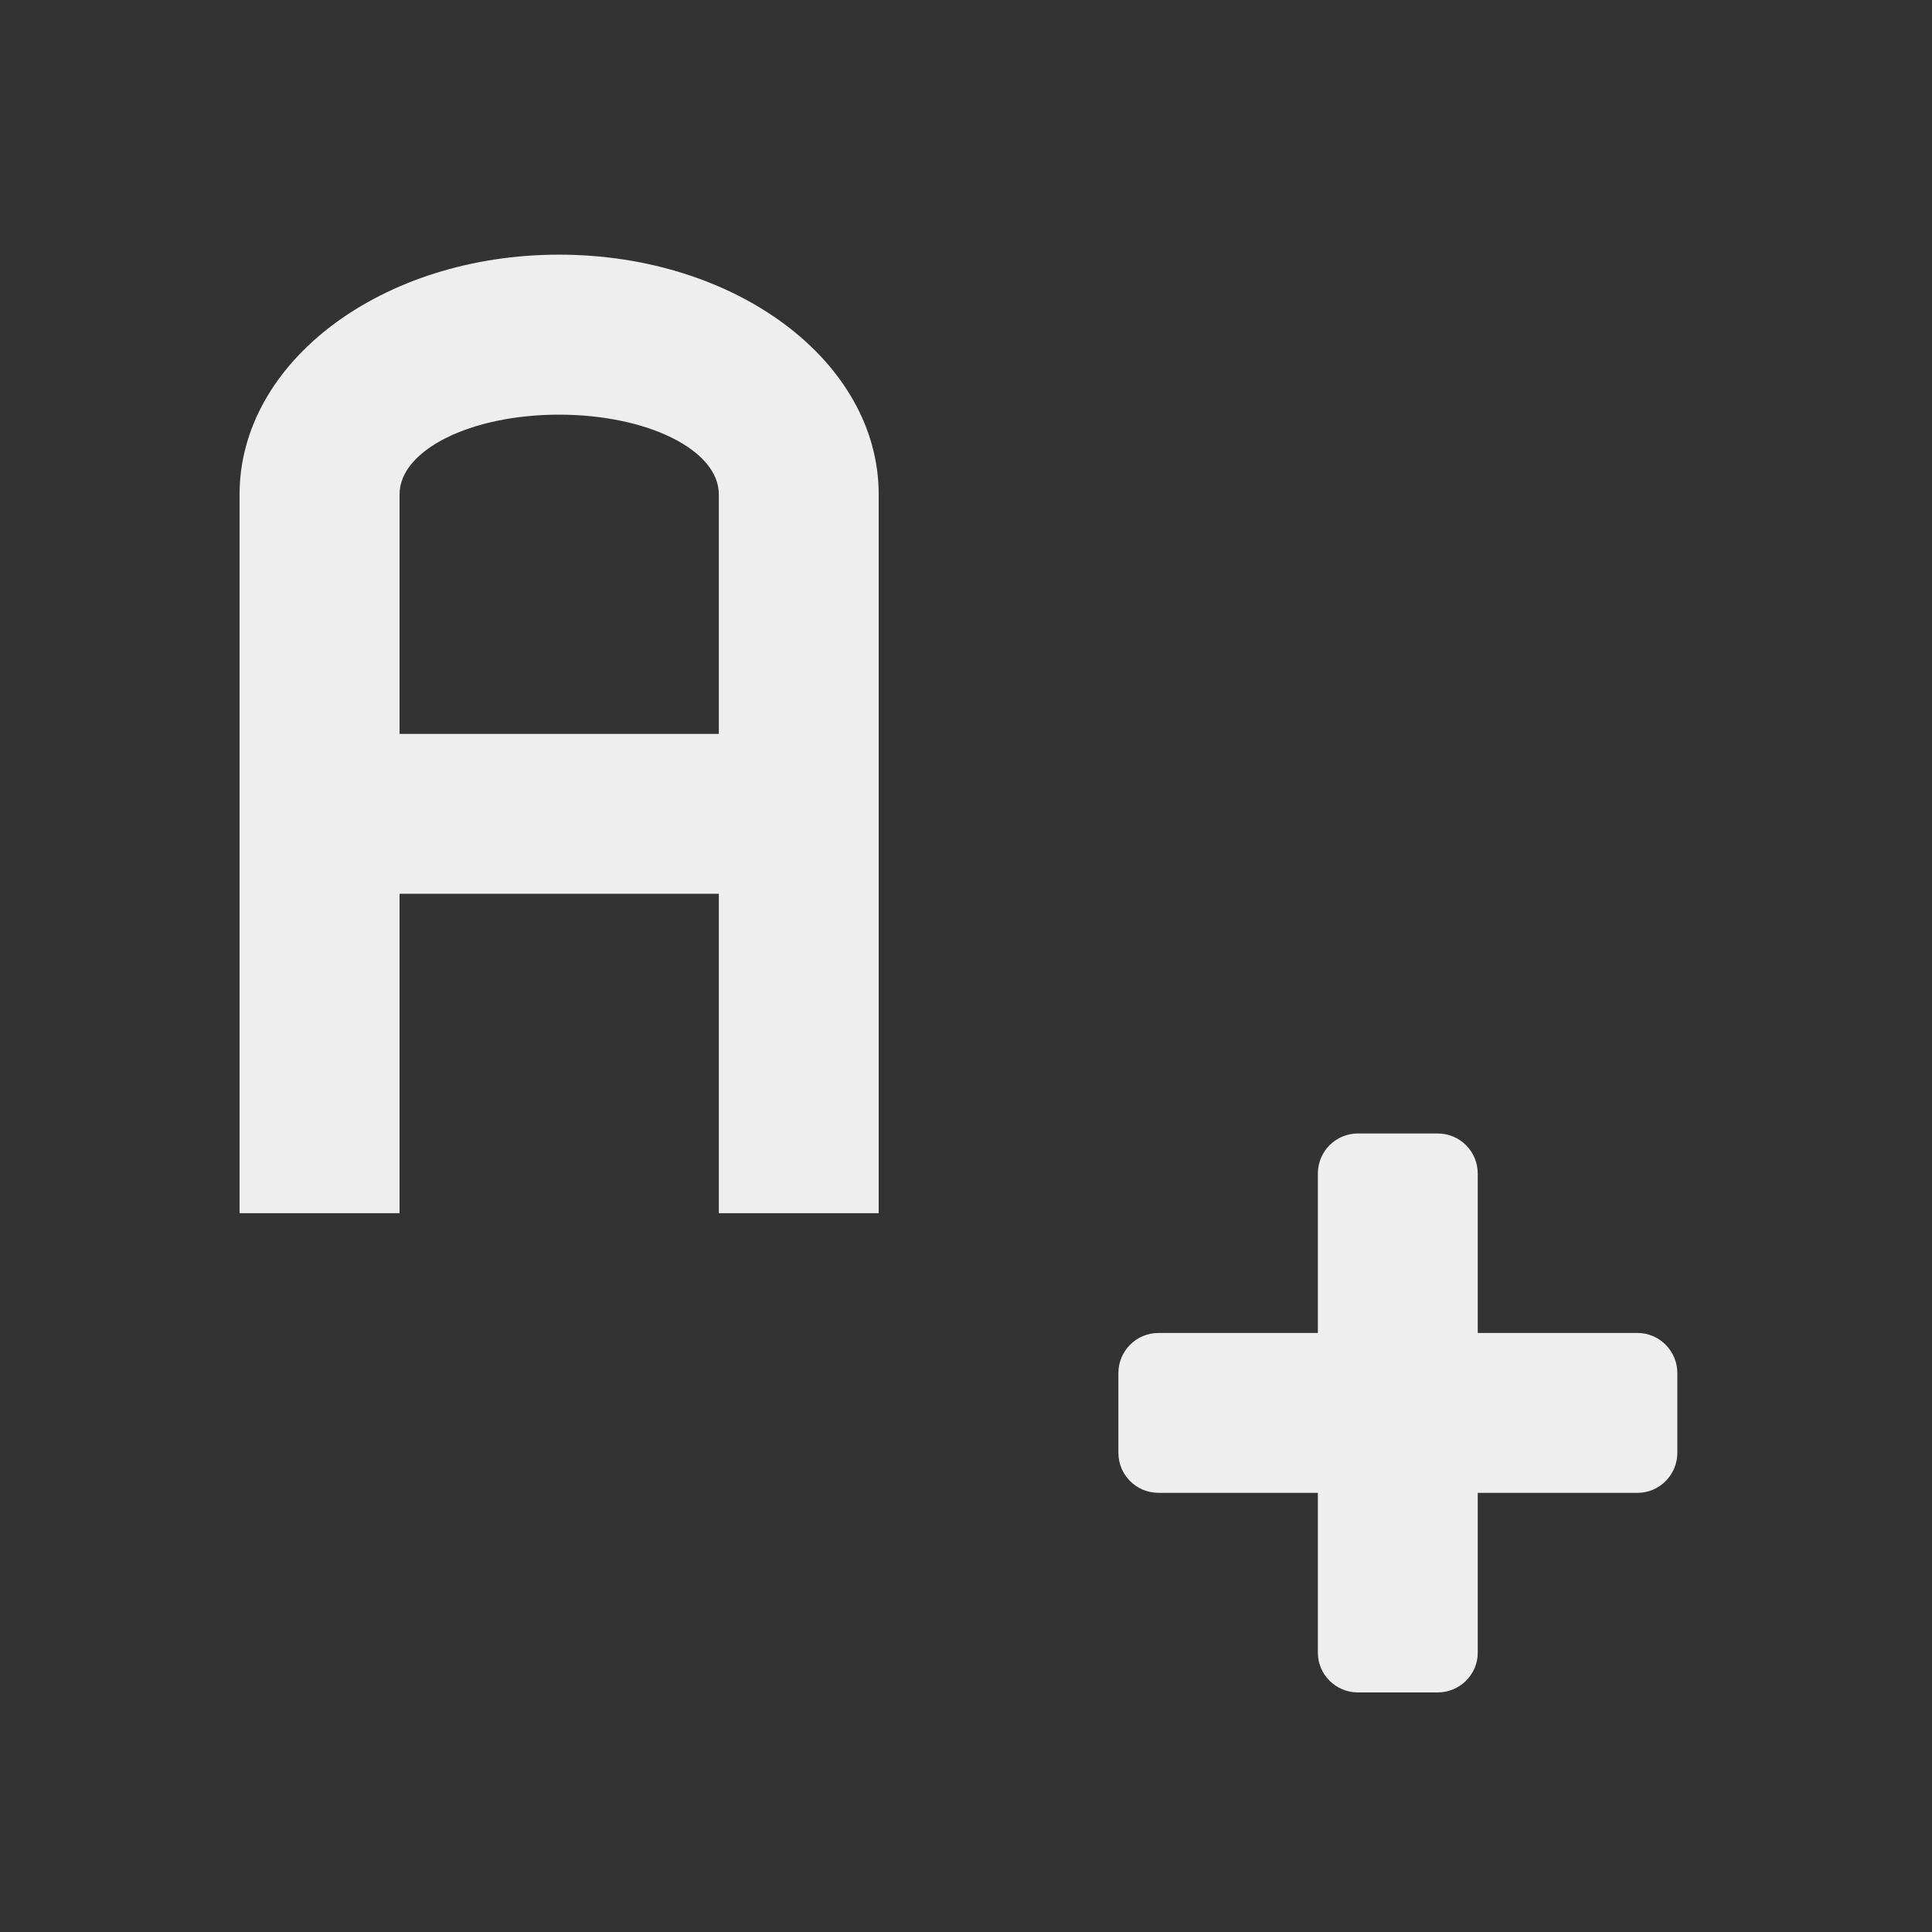 
<svg xmlns="http://www.w3.org/2000/svg" xmlns:xlink="http://www.w3.org/1999/xlink" width="16px" height="16px" viewBox="0 0 16 16" version="1.1">
<rect x="0" y="0" width="16" height="16" fill="#333333" stroke="none"/>
<g id="surface1">
     <defs>
  <style id="current-color-scheme" type="text/css">
   .ColorScheme-Text { color:#eeeeee; } .ColorScheme-Highlight { color:#424242; }
  </style>
 </defs>
<path style="fill:currentColor" class="ColorScheme-Text" d="M 4.629 2.109 C 3.164 2.109 1.984 2.996 1.984 4.094 L 1.984 10.047 L 3.309 10.047 L 3.309 7.402 L 5.953 7.402 L 5.953 10.047 L 7.277 10.047 L 7.277 4.094 C 7.277 2.996 6.098 2.109 4.629 2.109 Z M 4.629 3.434 C 5.363 3.434 5.953 3.727 5.953 4.094 L 5.953 6.078 L 3.309 6.078 L 3.309 4.094 C 3.309 3.727 3.898 3.434 4.629 3.434 Z M 4.629 3.434 "/>
     <defs>
  <style id="current-color-scheme" type="text/css">
   .ColorScheme-Text { color:#eeeeee; } .ColorScheme-Highlight { color:#424242; }
  </style>
 </defs>
<path style="fill:currentColor" class="ColorScheme-Text" d="M 9.594 11.039 L 13.562 11.039 C 13.742 11.039 13.891 11.188 13.891 11.371 L 13.891 12.031 C 13.891 12.215 13.742 12.363 13.562 12.363 L 9.594 12.363 C 9.41 12.363 9.262 12.215 9.262 12.031 L 9.262 11.371 C 9.262 11.188 9.41 11.039 9.594 11.039 Z M 9.594 11.039 "/>
     <defs>
  <style id="current-color-scheme" type="text/css">
   .ColorScheme-Text { color:#eeeeee; } .ColorScheme-Highlight { color:#424242; }
  </style>
 </defs>
<path style="fill:currentColor" class="ColorScheme-Text" d="M 12.238 9.719 L 12.238 13.688 C 12.238 13.867 12.09 14.016 11.906 14.016 L 11.246 14.016 C 11.062 14.016 10.914 13.867 10.914 13.688 L 10.914 9.719 C 10.914 9.535 11.062 9.387 11.246 9.387 L 11.906 9.387 C 12.09 9.387 12.238 9.535 12.238 9.719 Z M 12.238 9.719 "/>
</g>
</svg>
